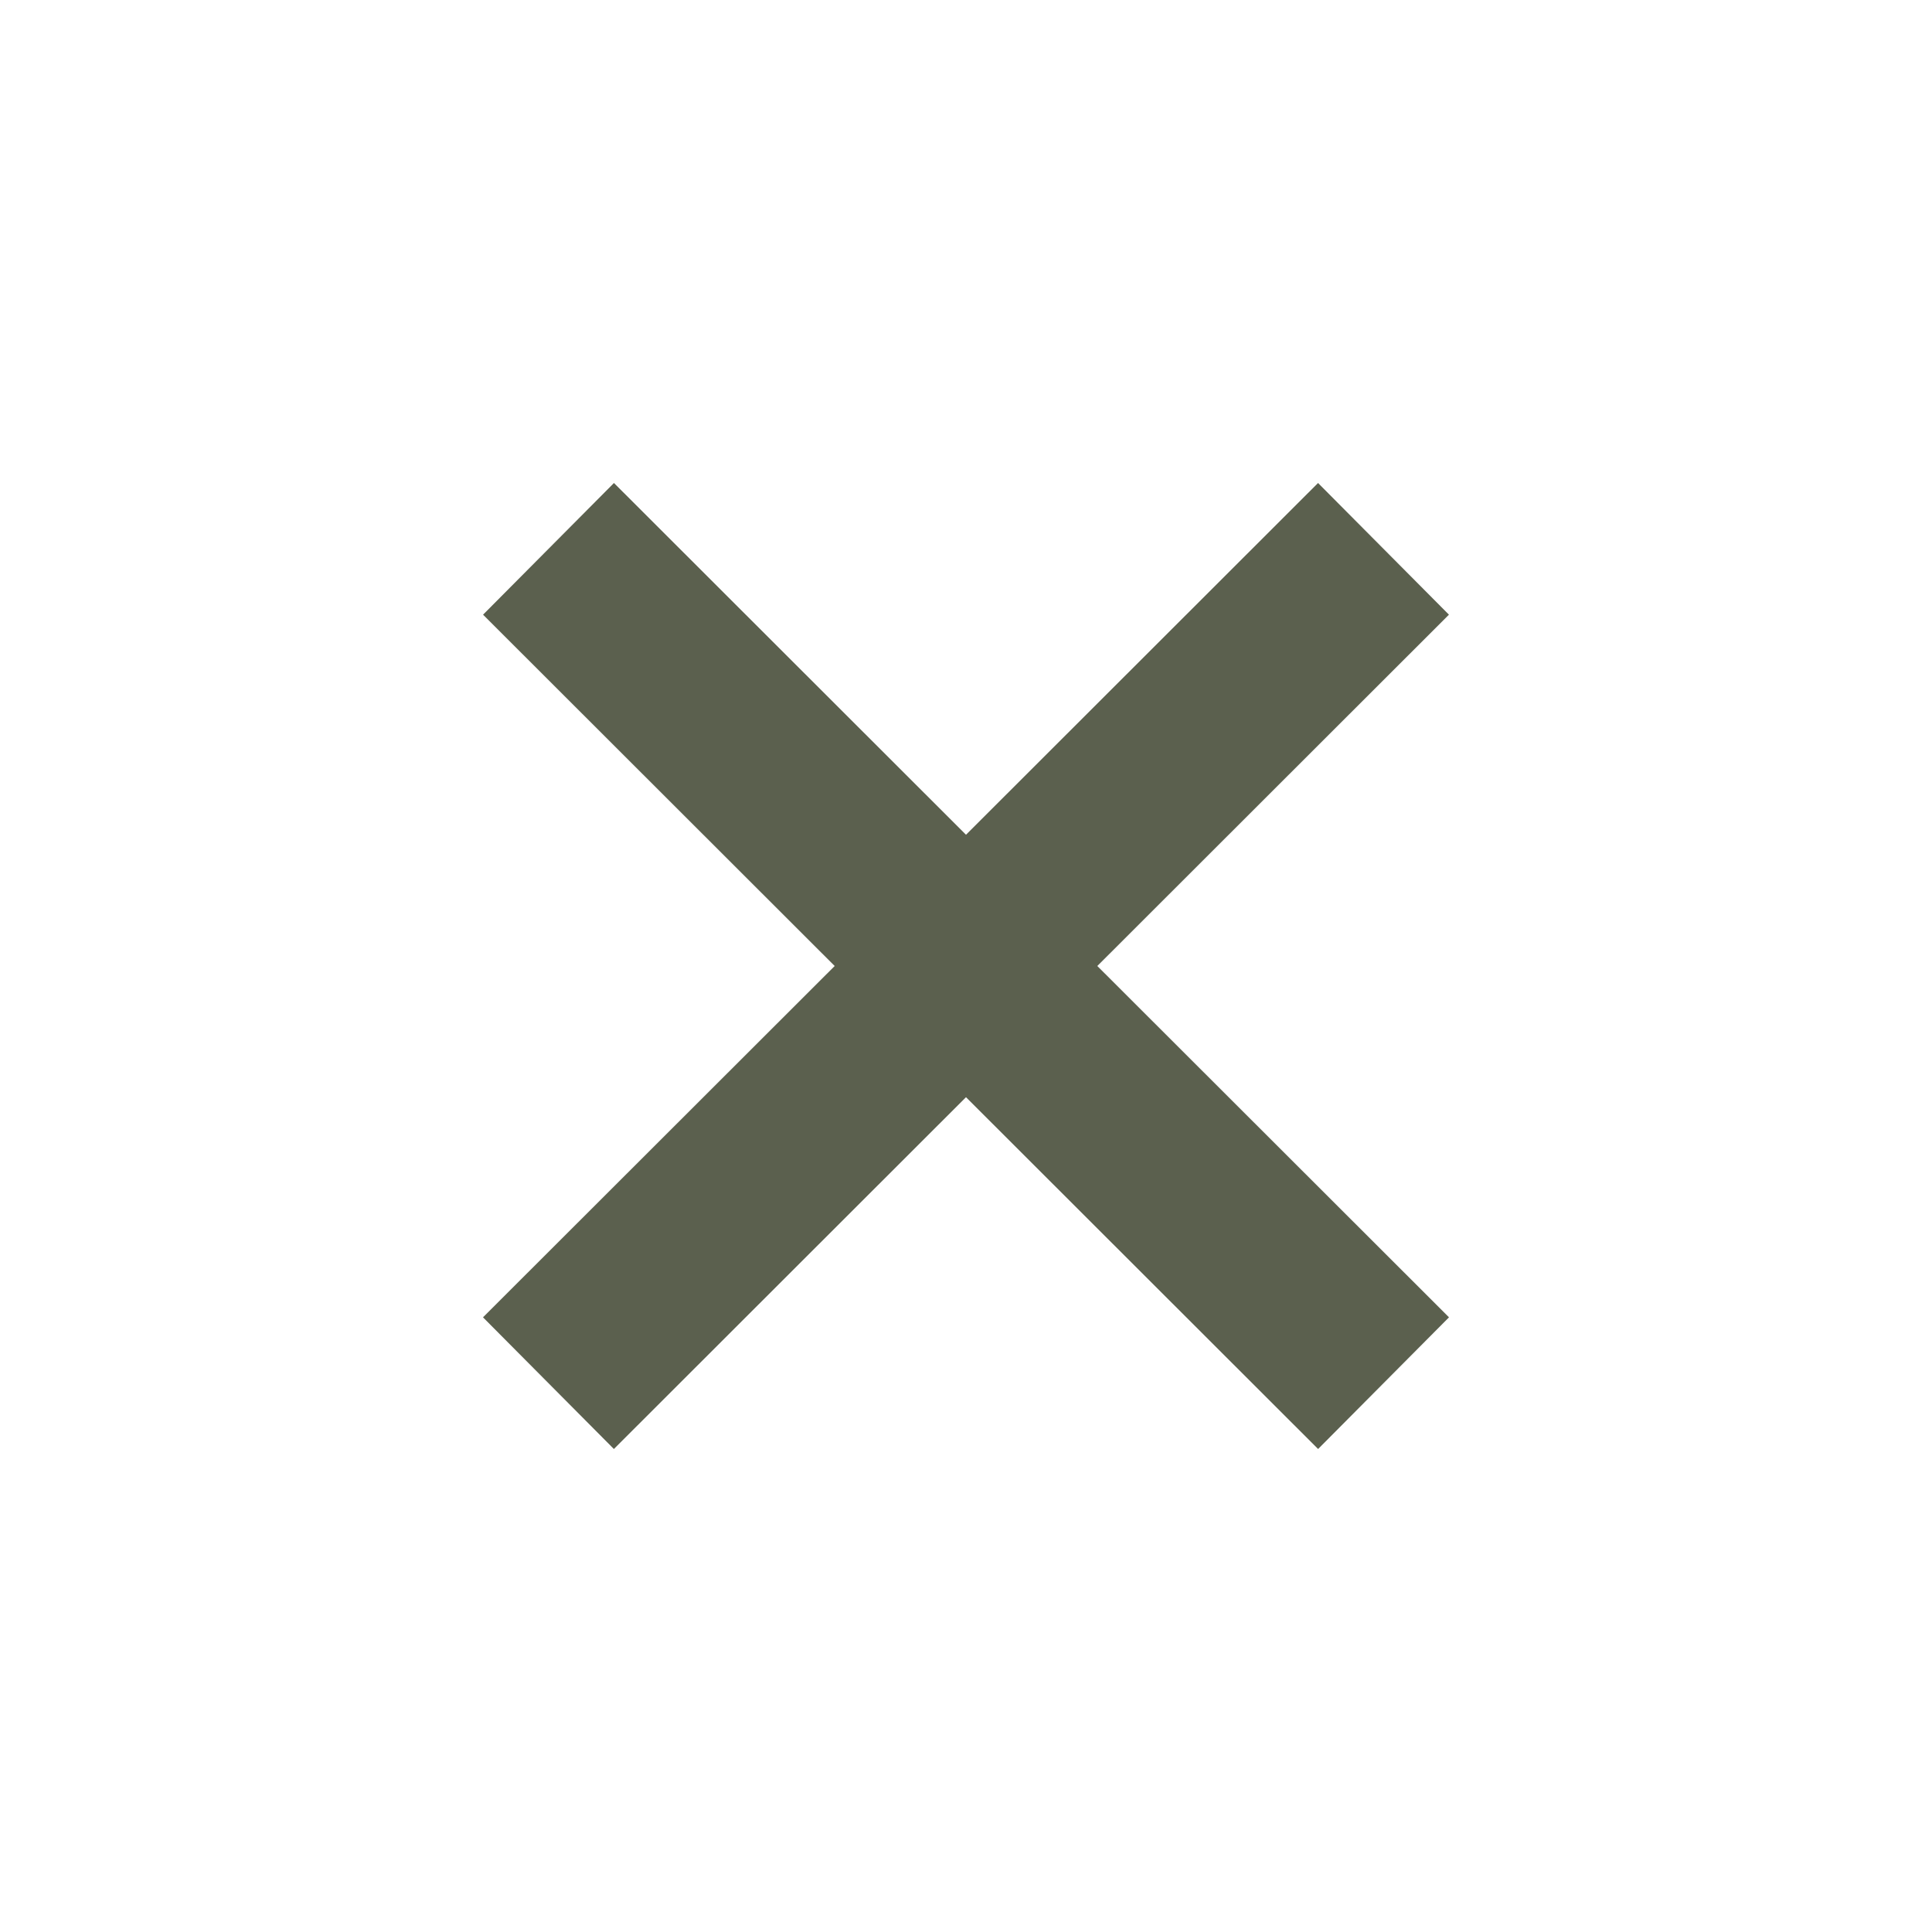 <svg width="32" height="32" viewBox="0 0 32 32" fill="none" xmlns="http://www.w3.org/2000/svg">
<path fill-rule="evenodd" clip-rule="evenodd" d="M23.999 10.181L21.831 8L16 13.826L10.169 8L8.001 10.181L13.825 16L8 21.819L10.168 24L16 18.173L21.832 24L24 21.819L18.175 16L23.999 10.181Z" fill="#5B604E"/>
</svg>
